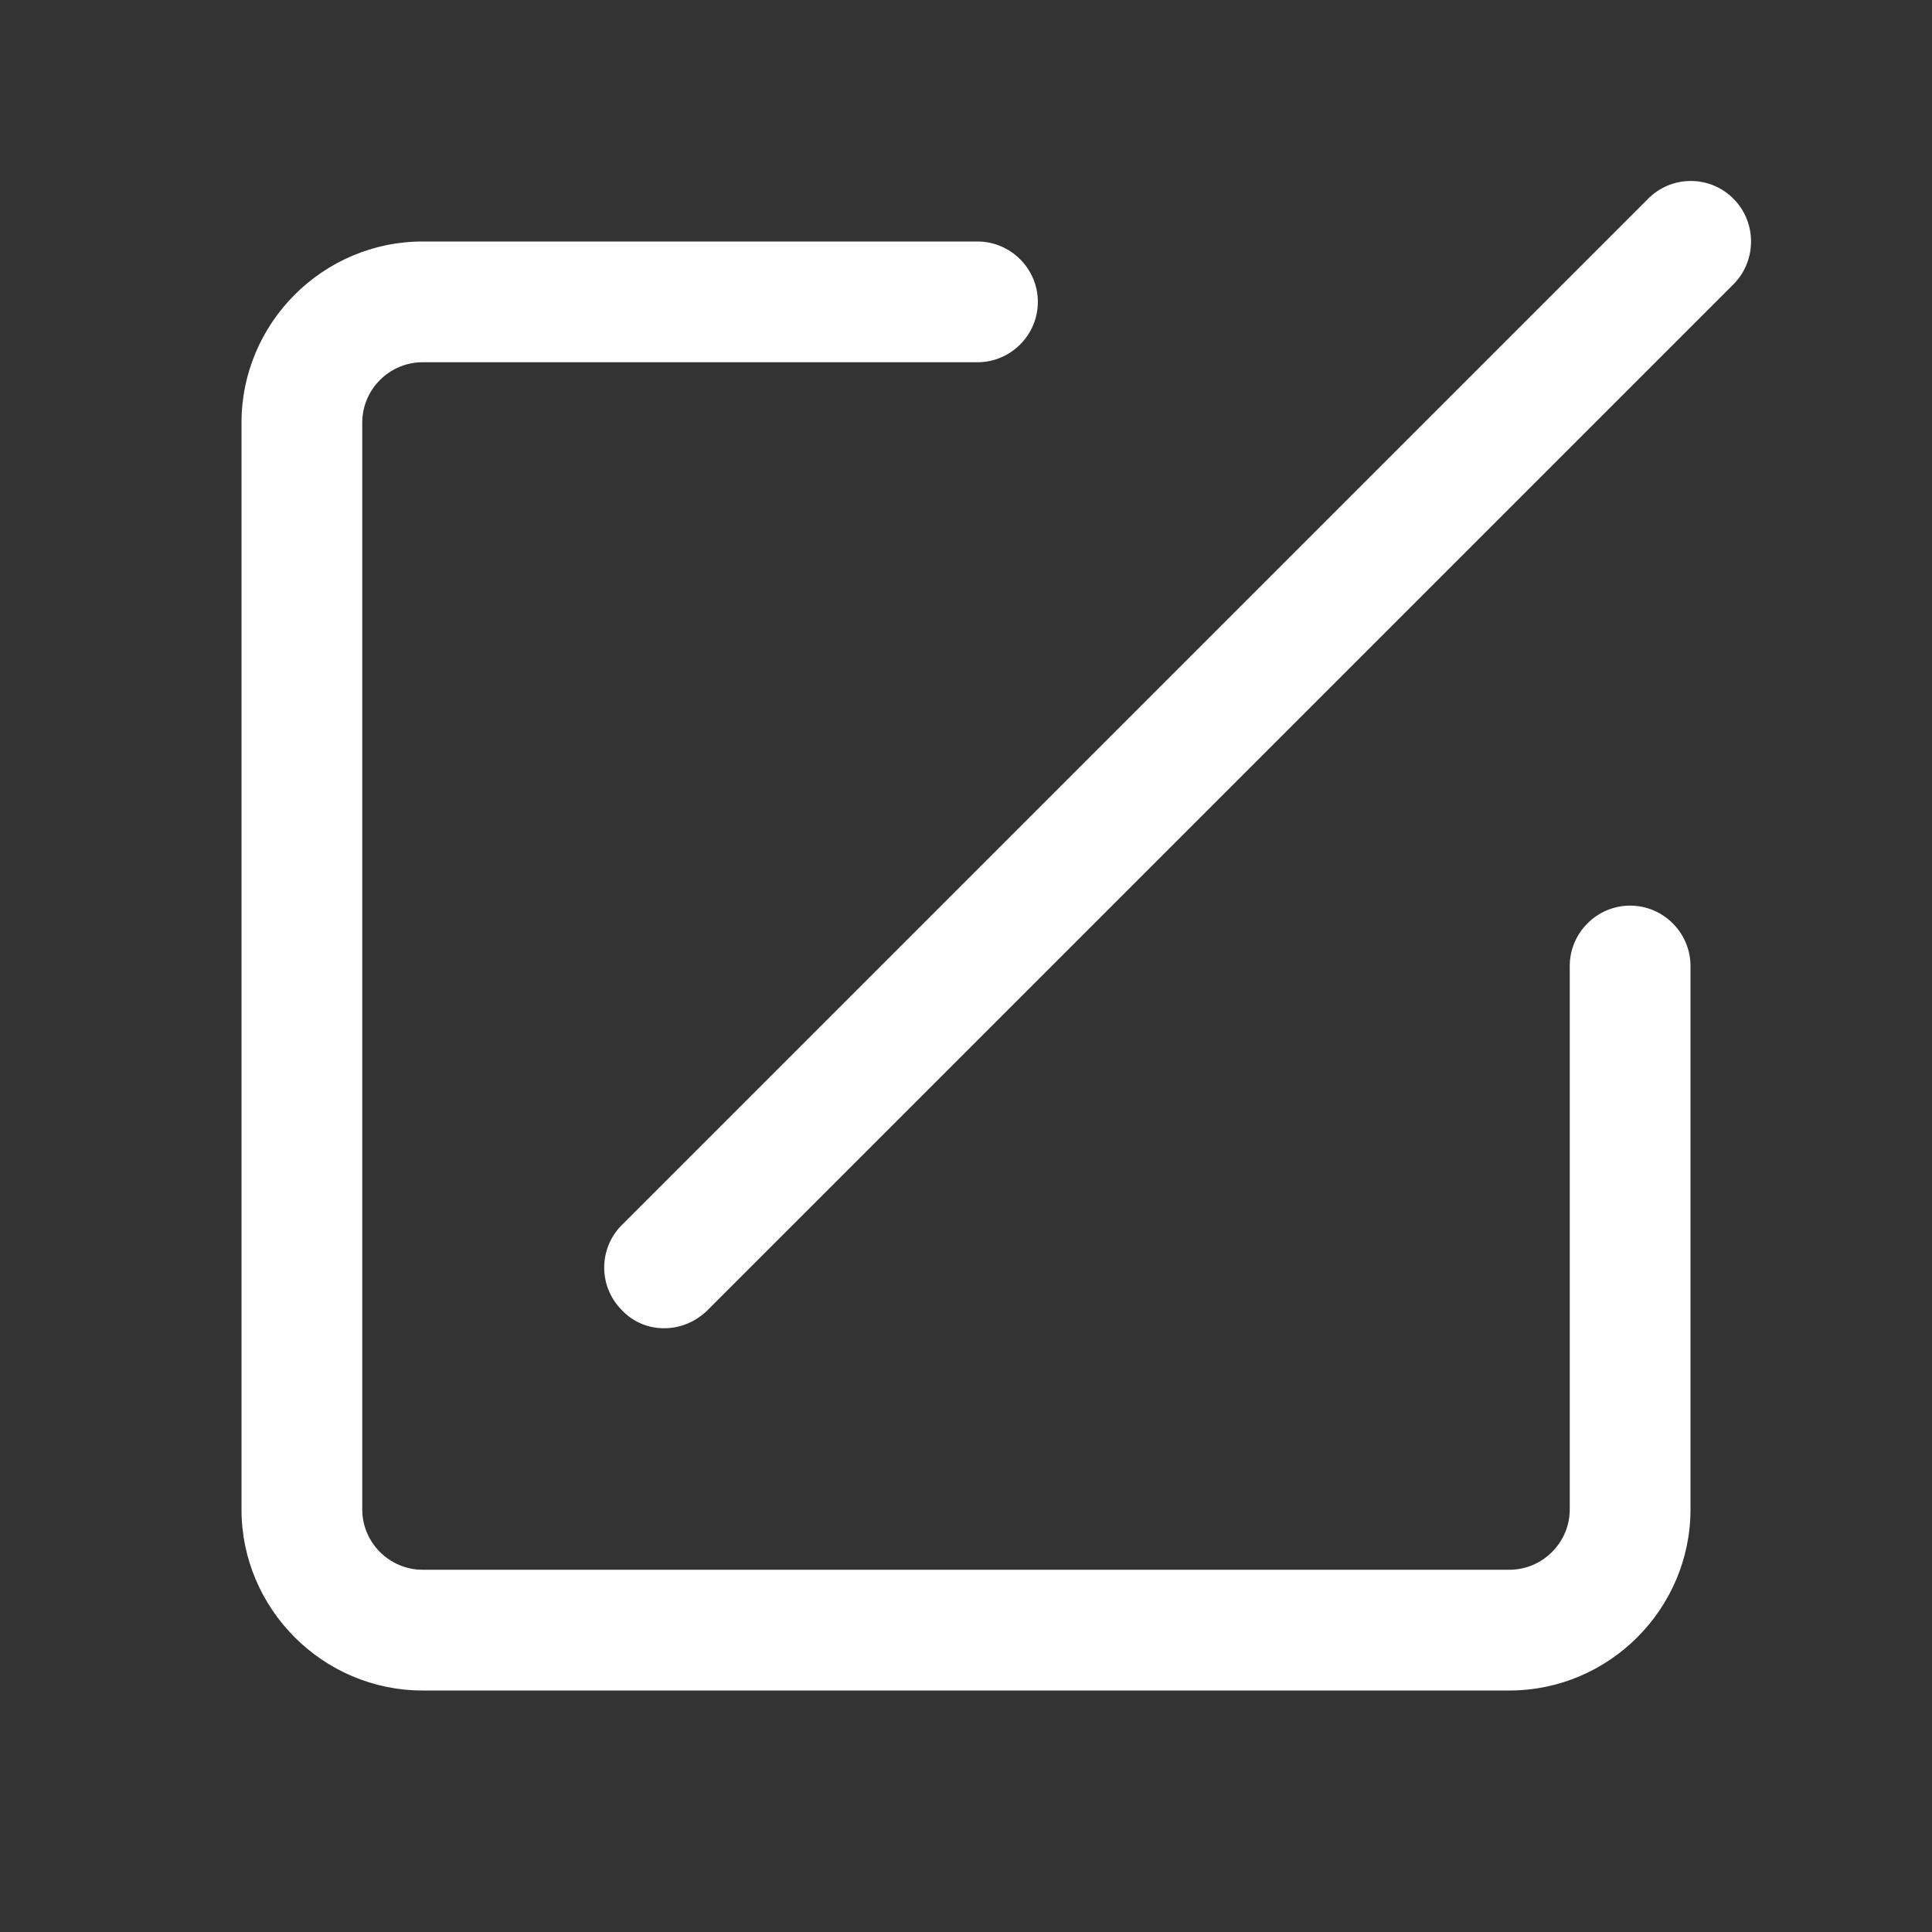 <?xml version="1.0" standalone="no"?><!DOCTYPE svg PUBLIC "-//W3C//DTD SVG 1.1//EN" "http://www.w3.org/Graphics/SVG/1.1/DTD/svg11.dtd"><svg t="1666446815898" class="icon" viewBox="0 0 1024 1024" version="1.1" xmlns="http://www.w3.org/2000/svg" p-id="957" xmlns:xlink="http://www.w3.org/1999/xlink" width="200" height="200"><rect x="0" y="0" width="1024" height="1024" fill="#333333" stroke="none"/><path d="M864 480c-17.6 0-32 14.4-32 32v288c0 17.6-14.4 32-32 32H224c-17.6 0-32-14.4-32-32V224c0-17.6 14.4-32 32-32h294.08c17.6 0 32-14.4 32-32s-14.4-32-32-32H224C171.2 128 128 171.2 128 224v576c0 52.8 43.2 96 96 96h576c52.8 0 96-43.2 96-96v-288c0-17.6-14.4-32-32-32z" p-id="958" fill="#ffffff"></path><path d="M918.72 105.28a31.872 31.872 0 0 0-45.12 0l-544 544a31.872 31.872 0 0 0 0 45.12c6.08 6.4 14.08 9.6 22.4 9.6s16.32-3.2 22.72-9.28l544-544c12.48-12.48 12.48-32.96 0-45.44z" p-id="959" fill="#ffffff"></path></svg>